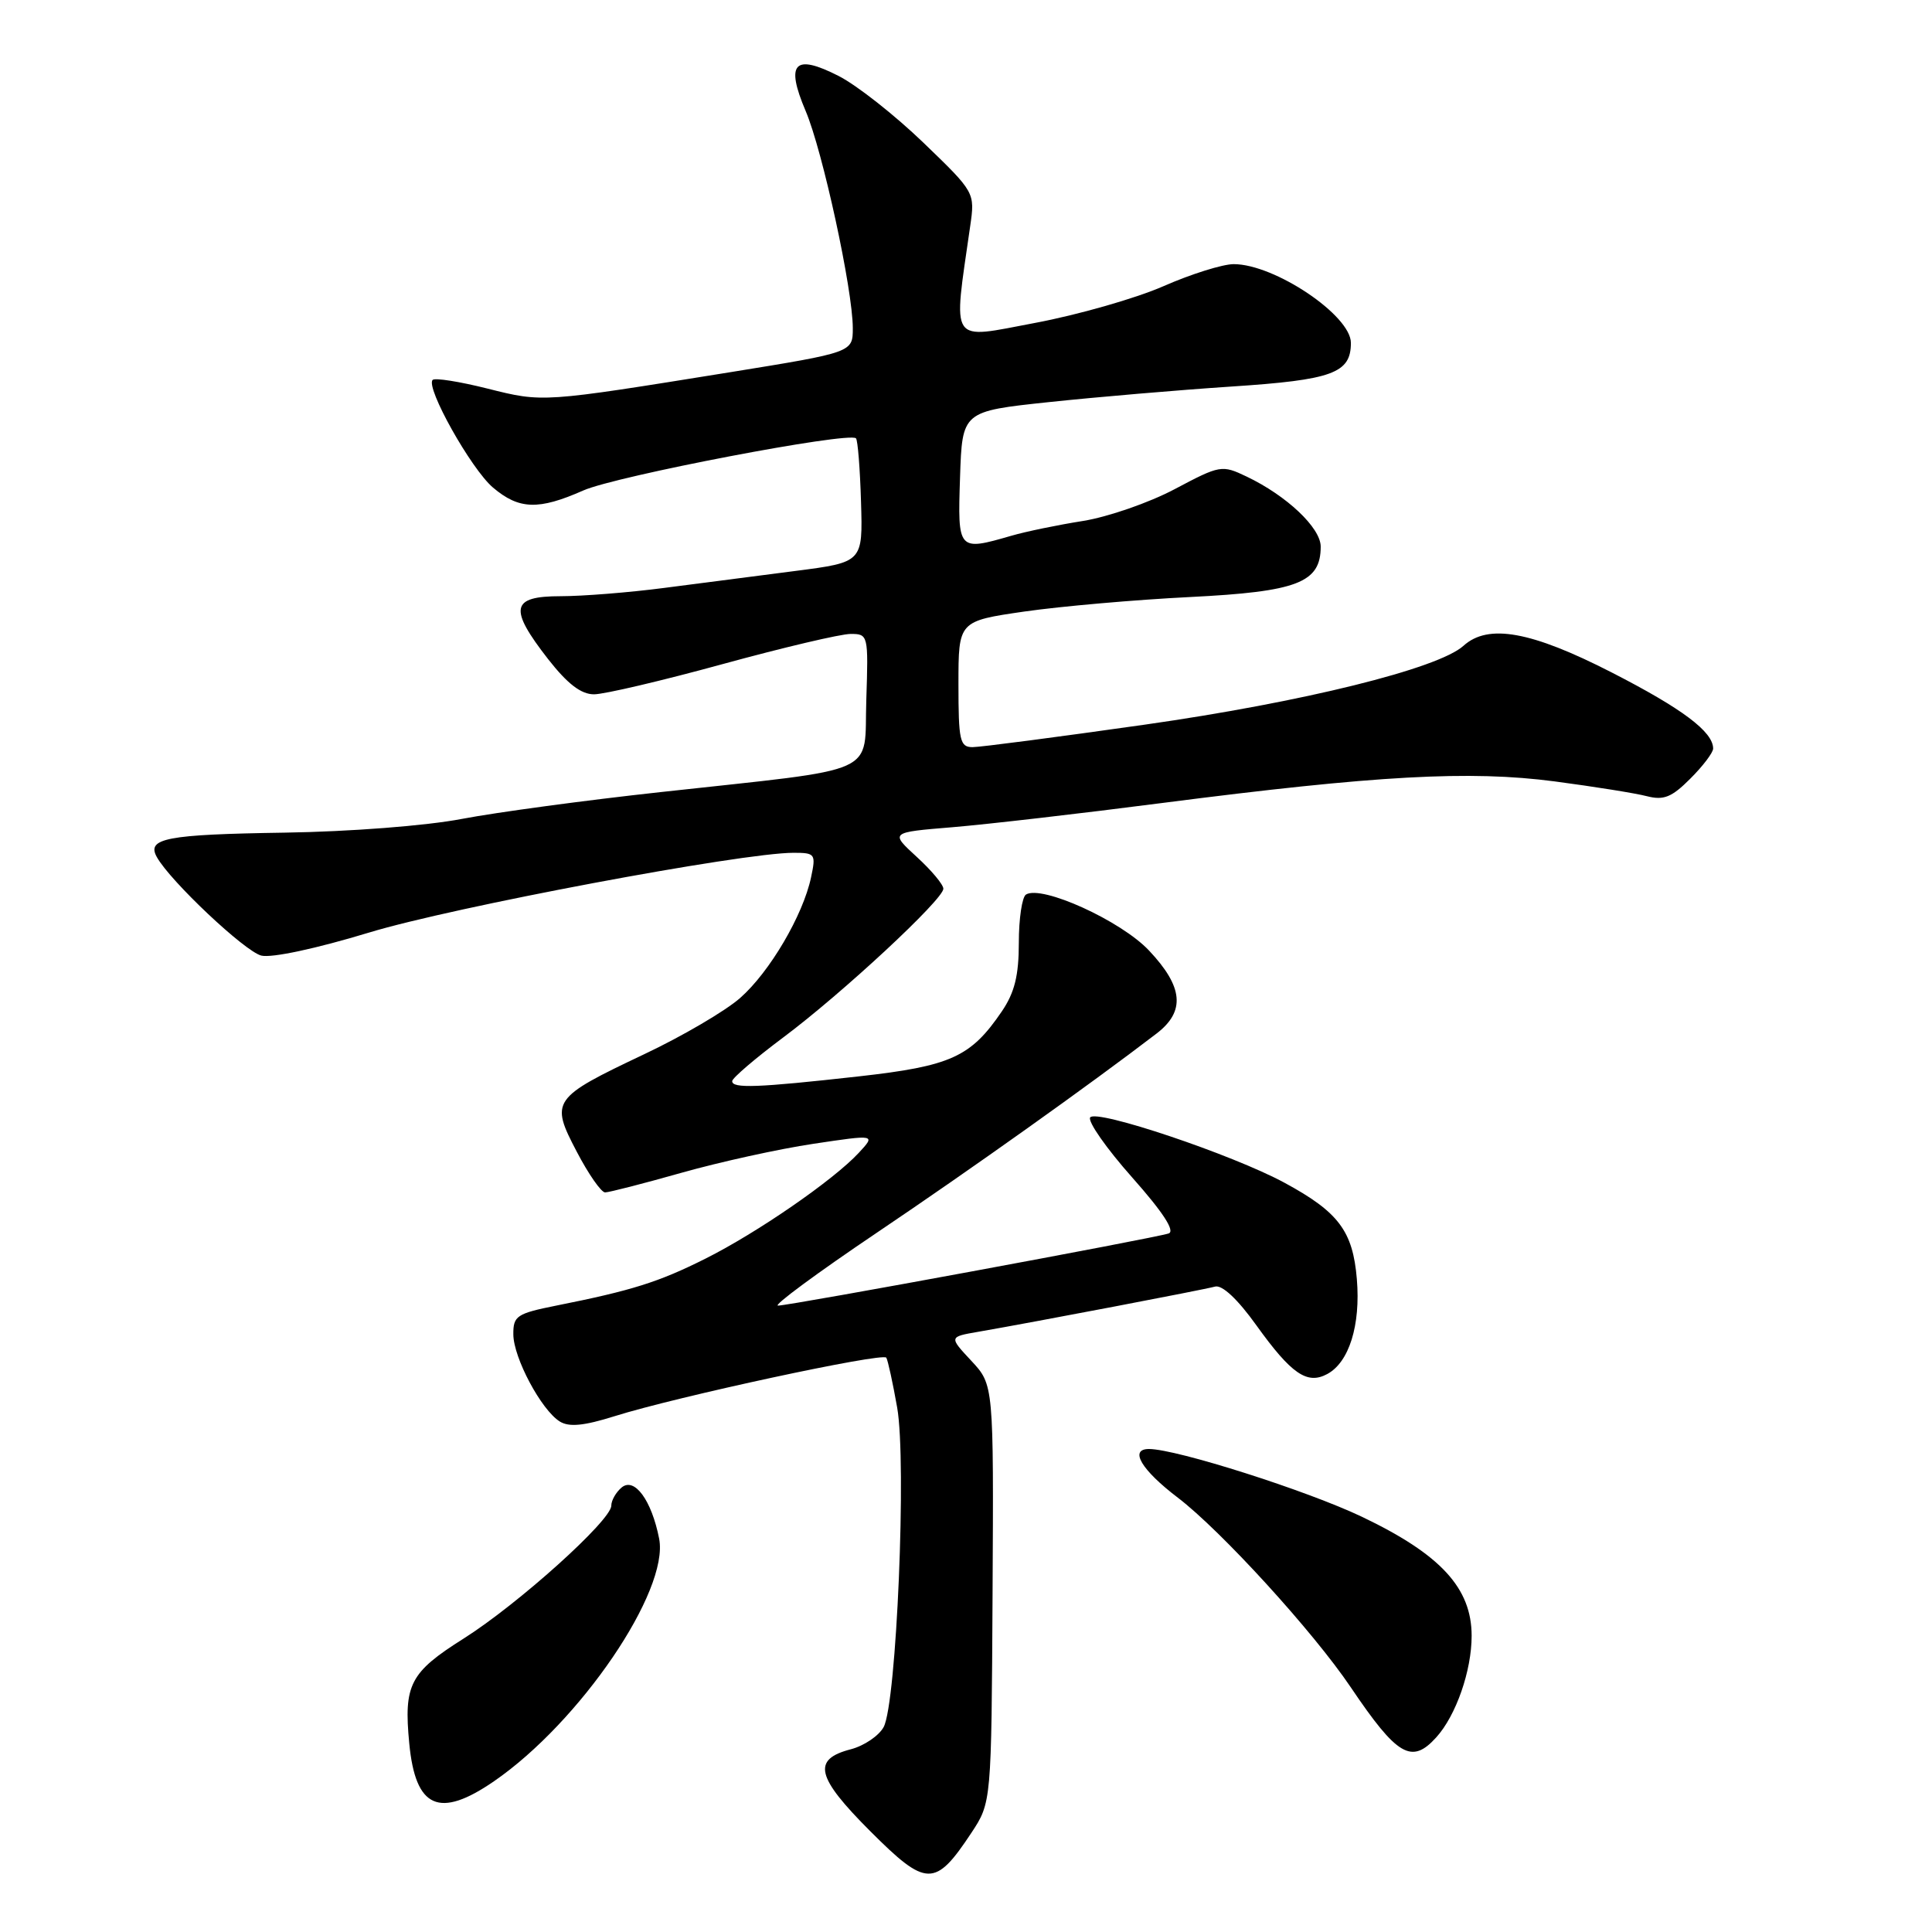 <?xml version="1.0" encoding="UTF-8" standalone="no"?>
<!DOCTYPE svg PUBLIC "-//W3C//DTD SVG 1.1//EN" "http://www.w3.org/Graphics/SVG/1.1/DTD/svg11.dtd" >
<svg xmlns="http://www.w3.org/2000/svg" xmlns:xlink="http://www.w3.org/1999/xlink" version="1.1" viewBox="0 0 256 256">
 <g >
 <path fill="currentColor"
d=" M 128.70 242.88 C 131.37 238.84 131.37 238.84 131.52 211.17 C 131.67 183.50 131.67 183.50 128.71 180.32 C 125.74 177.14 125.74 177.14 129.62 176.47 C 137.28 175.14 159.53 170.89 161.00 170.48 C 161.94 170.22 164.00 172.15 166.49 175.63 C 171.12 182.07 173.20 183.50 175.86 182.07 C 178.76 180.52 180.30 175.61 179.79 169.49 C 179.26 163.12 177.37 160.60 170.20 156.72 C 163.29 152.98 145.18 146.90 144.45 148.07 C 144.12 148.62 146.62 152.19 150.02 156.02 C 154.12 160.64 155.74 163.14 154.85 163.44 C 152.98 164.07 104.63 173.00 103.09 173.00 C 102.41 173.00 108.29 168.66 116.17 163.35 C 128.66 154.94 144.43 143.71 153.25 136.95 C 157.09 134.01 156.80 130.77 152.25 125.95 C 148.53 122.00 138.05 117.24 135.95 118.53 C 135.43 118.85 135.00 121.72 135.00 124.91 C 135.00 129.27 134.44 131.52 132.75 134.01 C 128.63 140.07 126.00 141.26 113.76 142.63 C 100.33 144.13 96.99 144.25 97.02 143.25 C 97.04 142.84 100.06 140.25 103.74 137.50 C 111.59 131.64 125.00 119.18 125.00 117.76 C 125.00 117.21 123.41 115.31 121.46 113.53 C 117.93 110.29 117.93 110.29 126.21 109.61 C 130.77 109.23 143.28 107.79 154.00 106.40 C 182.42 102.74 194.74 102.06 206.00 103.54 C 211.22 104.23 216.73 105.11 218.22 105.50 C 220.45 106.07 221.51 105.65 223.97 103.18 C 225.64 101.52 227.00 99.72 227.00 99.19 C 227.00 96.96 222.92 93.90 213.55 89.10 C 202.89 83.64 197.19 82.61 193.92 85.57 C 190.57 88.60 172.62 93.04 151.62 96.03 C 140.14 97.66 129.90 99.00 128.87 99.00 C 127.19 99.00 127.00 98.14 127.00 90.65 C 127.00 82.30 127.00 82.30 135.75 81.03 C 140.56 80.34 150.43 79.47 157.67 79.11 C 171.92 78.40 175.00 77.21 175.00 72.43 C 175.00 69.94 170.51 65.69 165.19 63.15 C 161.90 61.58 161.68 61.62 155.66 64.81 C 152.27 66.61 146.80 68.50 143.50 69.03 C 140.20 69.55 135.93 70.43 134.01 70.99 C 126.92 73.04 126.89 73.00 127.21 63.25 C 127.50 54.50 127.50 54.50 139.00 53.28 C 145.32 52.61 156.20 51.68 163.16 51.22 C 176.57 50.34 179.00 49.45 179.00 45.43 C 179.00 41.79 168.89 35.00 163.47 35.00 C 162.02 35.00 157.83 36.31 154.17 37.92 C 150.50 39.53 142.84 41.72 137.14 42.79 C 125.66 44.95 126.28 45.87 128.55 30.00 C 129.20 25.50 129.20 25.50 122.35 18.90 C 118.58 15.27 113.53 11.29 111.13 10.07 C 105.25 7.07 104.05 8.34 106.75 14.70 C 109.00 19.97 113.00 38.41 113.00 43.48 C 113.00 46.69 113.00 46.69 96.75 49.32 C 71.73 53.35 71.98 53.34 64.60 51.49 C 60.90 50.56 57.62 50.04 57.33 50.34 C 56.35 51.31 62.44 62.17 65.33 64.61 C 68.78 67.53 71.37 67.61 77.29 64.99 C 81.63 63.07 112.50 57.17 113.42 58.08 C 113.66 58.32 113.96 62.12 114.09 66.51 C 114.33 74.50 114.33 74.50 105.42 75.65 C 100.51 76.28 92.69 77.30 88.03 77.90 C 83.37 78.51 77.18 79.00 74.28 79.00 C 67.70 79.00 67.38 80.60 72.63 87.34 C 75.20 90.62 76.99 92.00 78.71 92.00 C 80.06 92.00 87.72 90.20 95.74 88.00 C 103.77 85.80 111.40 84.00 112.71 84.00 C 115.04 84.00 115.07 84.13 114.79 92.72 C 114.45 102.91 117.14 101.70 87.50 104.96 C 77.60 106.04 65.76 107.64 61.20 108.51 C 56.46 109.42 46.36 110.20 37.70 110.33 C 21.99 110.57 19.38 111.08 20.79 113.58 C 22.58 116.78 32.44 126.07 34.62 126.62 C 35.99 126.96 41.89 125.70 48.90 123.57 C 60.00 120.19 98.27 113.00 105.14 113.00 C 108.02 113.00 108.13 113.15 107.47 116.25 C 106.41 121.27 101.98 128.81 98.07 132.24 C 96.13 133.95 90.42 137.30 85.38 139.68 C 73.13 145.49 72.88 145.85 76.42 152.60 C 77.97 155.57 79.66 158.00 80.18 158.00 C 80.69 158.00 85.25 156.83 90.30 155.40 C 95.36 153.97 103.22 152.24 107.78 151.56 C 116.05 150.32 116.05 150.32 113.78 152.77 C 110.41 156.39 100.34 163.34 93.47 166.78 C 87.29 169.88 83.74 171.00 73.75 172.99 C 68.46 174.05 68.00 174.36 68.02 176.82 C 68.04 179.92 71.72 186.83 74.18 188.36 C 75.41 189.12 77.37 188.93 81.41 187.66 C 89.62 185.07 116.99 179.18 117.44 179.90 C 117.65 180.25 118.30 183.22 118.88 186.51 C 120.15 193.73 118.80 225.64 117.09 228.84 C 116.46 230.00 114.50 231.33 112.73 231.79 C 107.57 233.13 108.13 235.46 115.33 242.66 C 122.76 250.09 123.91 250.11 128.70 242.88 Z  M 65.45 236.03 C 76.86 228.18 88.69 210.80 87.34 203.88 C 86.34 198.79 84.07 195.69 82.37 197.10 C 81.62 197.73 81.00 198.81 81.00 199.51 C 81.00 201.45 68.65 212.56 61.43 217.12 C 54.31 221.61 53.48 223.22 54.23 231.02 C 55.05 239.62 58.20 241.02 65.45 236.03 Z  M 190.31 230.21 C 192.93 227.32 195.00 221.38 195.00 216.76 C 195.00 210.42 190.89 205.96 180.46 200.98 C 173.18 197.51 155.91 192.01 152.25 192.00 C 149.59 192.00 151.22 194.76 156.07 198.45 C 161.82 202.84 174.02 216.21 178.98 223.57 C 185.14 232.70 187.05 233.82 190.31 230.21 Z "/>
</g>
</svg>